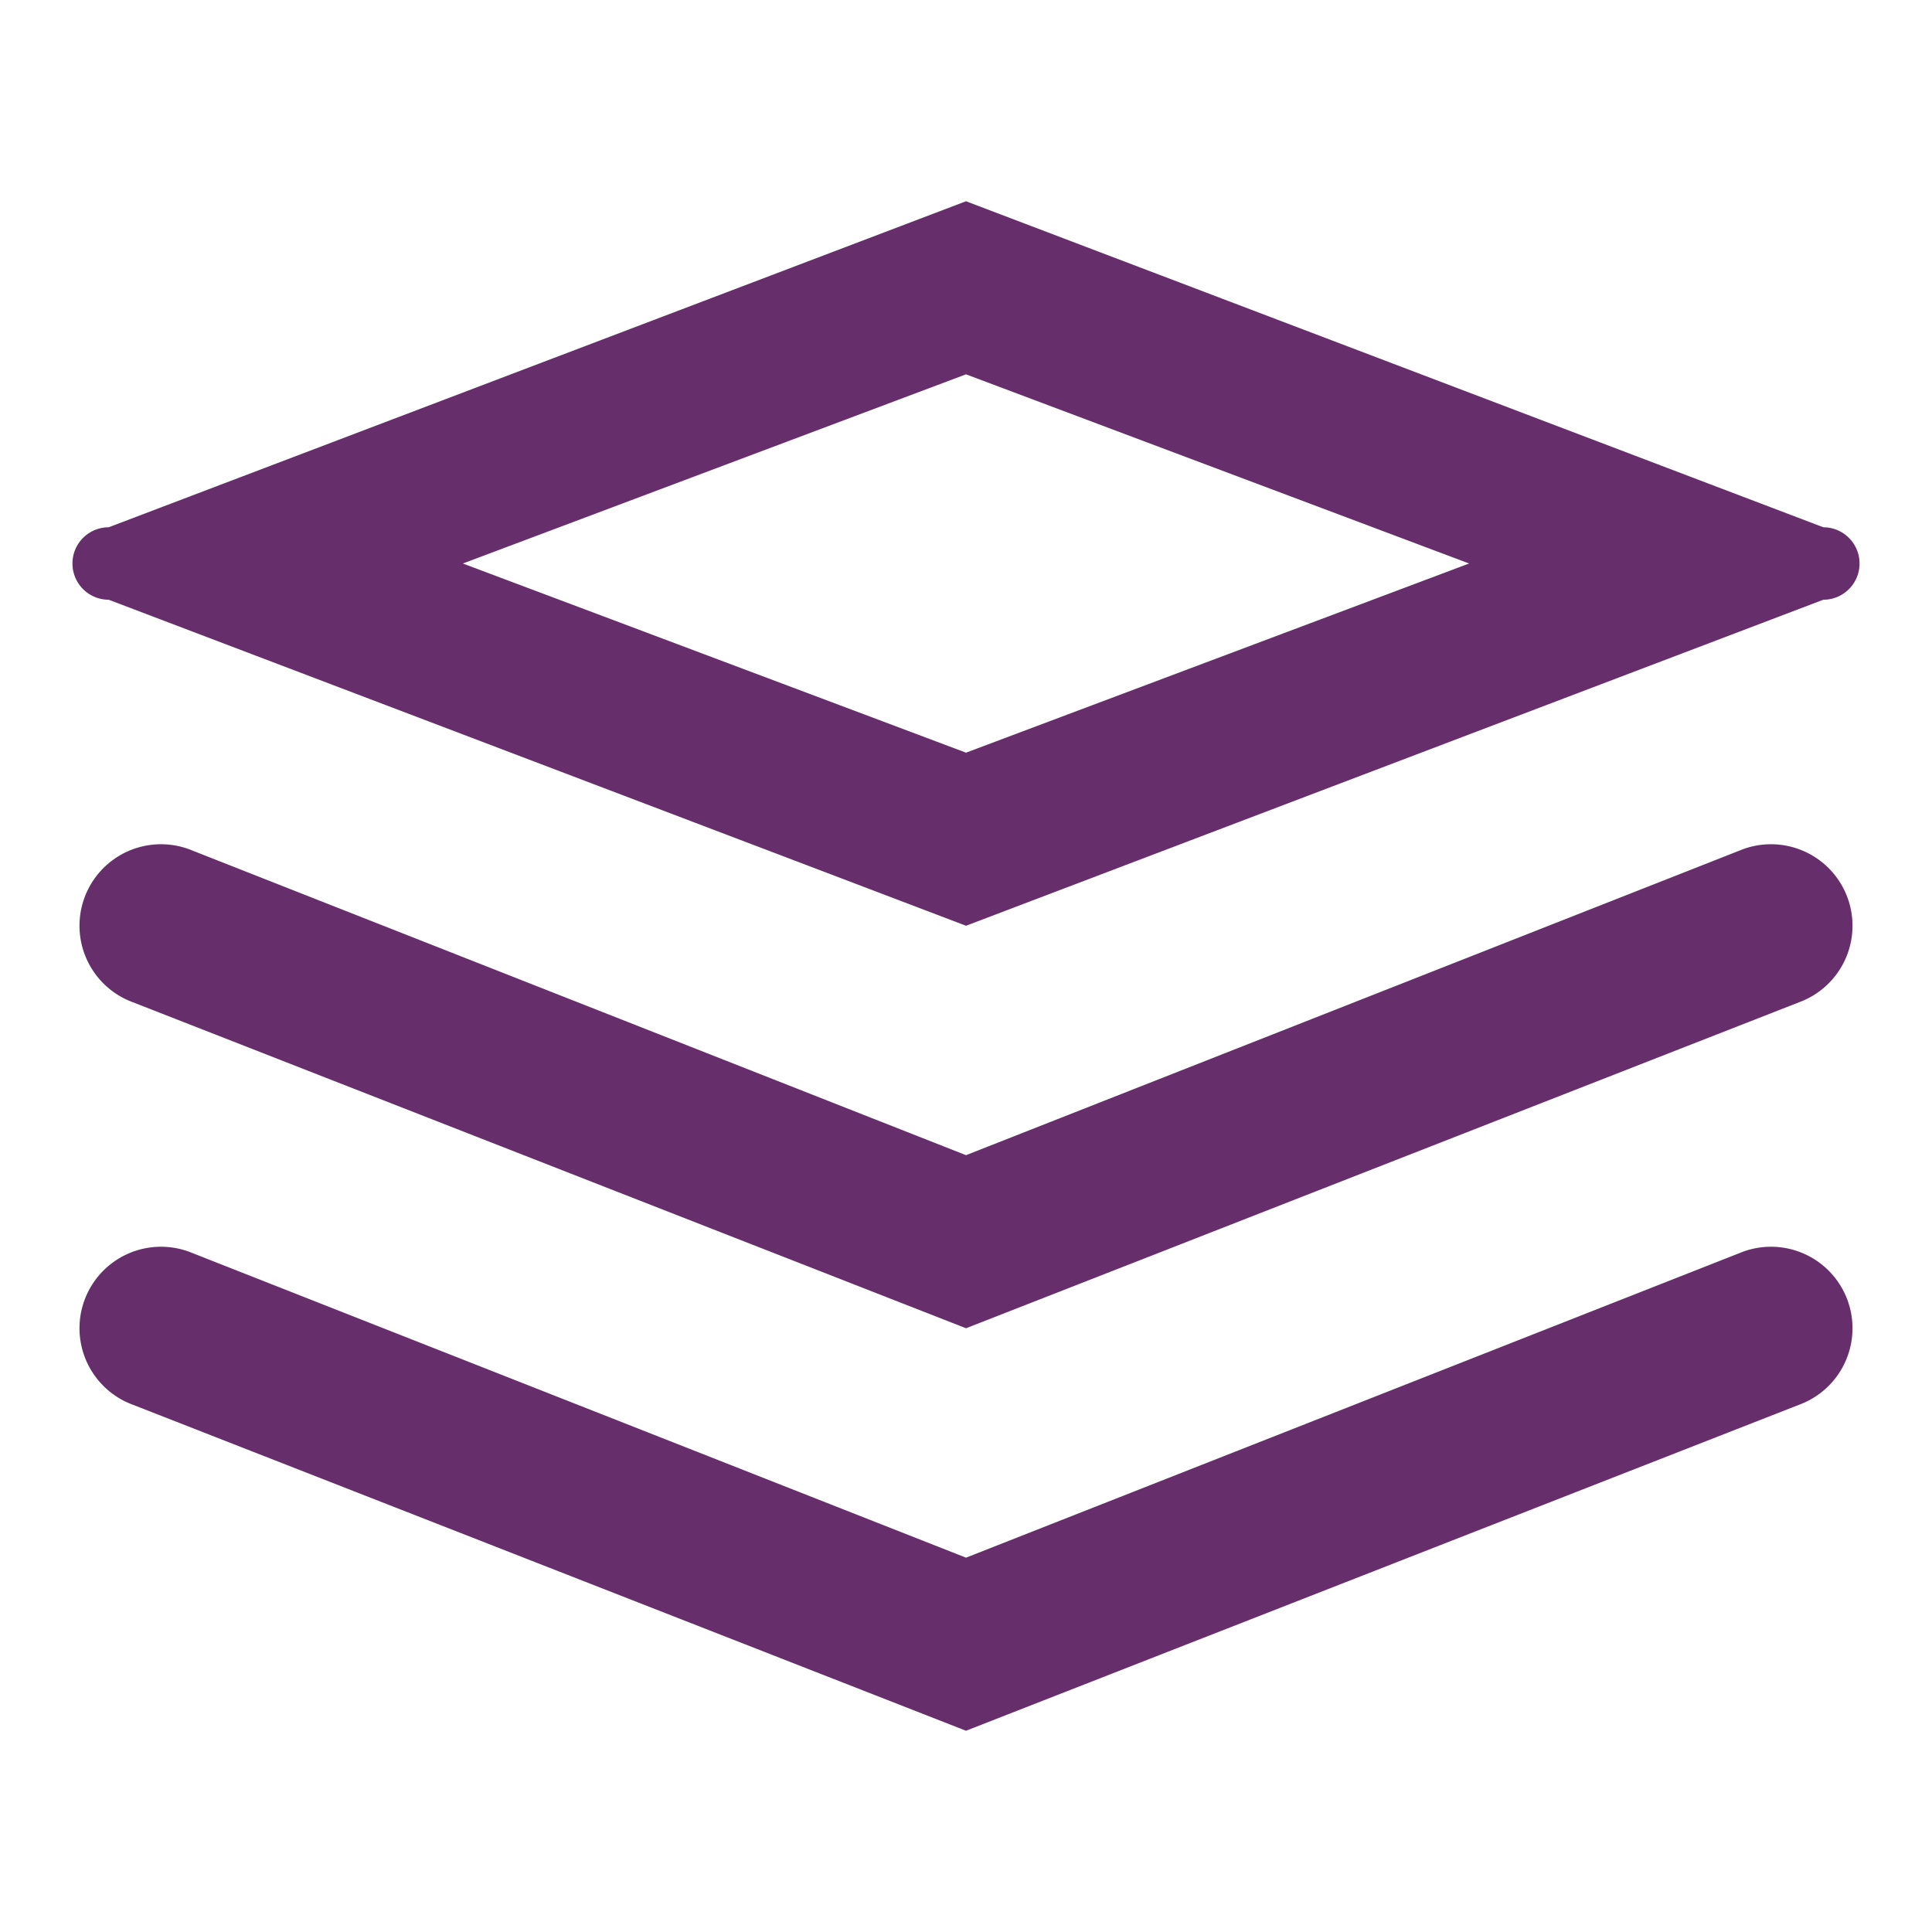 <svg id="Inventory_Icon" data-name="Inventory Icon" xmlns="http://www.w3.org/2000/svg" width="24" height="24" viewBox="0 0 24 24">
  <g id="invisible_box" data-name="invisible box">
    <rect id="Rectangle_17511" data-name="Rectangle 17511" width="24" height="24" fill="none"/>
    <rect id="Rectangle_17512" data-name="Rectangle 17512" width="24" height="24" fill="none"/>
    <rect id="Rectangle_17513" data-name="Rectangle 17513" width="24" height="24" fill="none"/>
  </g>
  <g id="icons_Q2" data-name="icons Q2" transform="translate(0.9 2.5)">
    <path id="Path_17982" data-name="Path 17982" d="M23.55,10.05,12.9,6,2.25,10.05a.45.45,0,0,0,0,.9L12.9,15l10.65-4.05a.45.45,0,1,0,0-.9ZM12.9,12.85,6.65,10.5,12.9,8.15l6.25,2.35Z" transform="translate(-1.8 -6)" fill="#662e6b"/>
    <path id="Path_17983" data-name="Path 17983" d="M22.637,22.037l-9.65,3.8-9.65-3.8a1.012,1.012,0,1,0-.7,1.9l10.35,4.05,10.35-4.05a1.012,1.012,0,1,0-.7-1.9Z" transform="translate(-1.887 -13.987)" fill="#662e6b"/>
    <path id="Path_17984" data-name="Path 17984" d="M22.637,32.037l-9.65,3.8-9.65-3.8a1.012,1.012,0,1,0-.7,1.9l10.35,4.05,10.35-4.05a1.012,1.012,0,1,0-.7-1.9Z" transform="translate(-1.887 -18.987)" fill="#662e6b"/>
  </g>
</svg>
